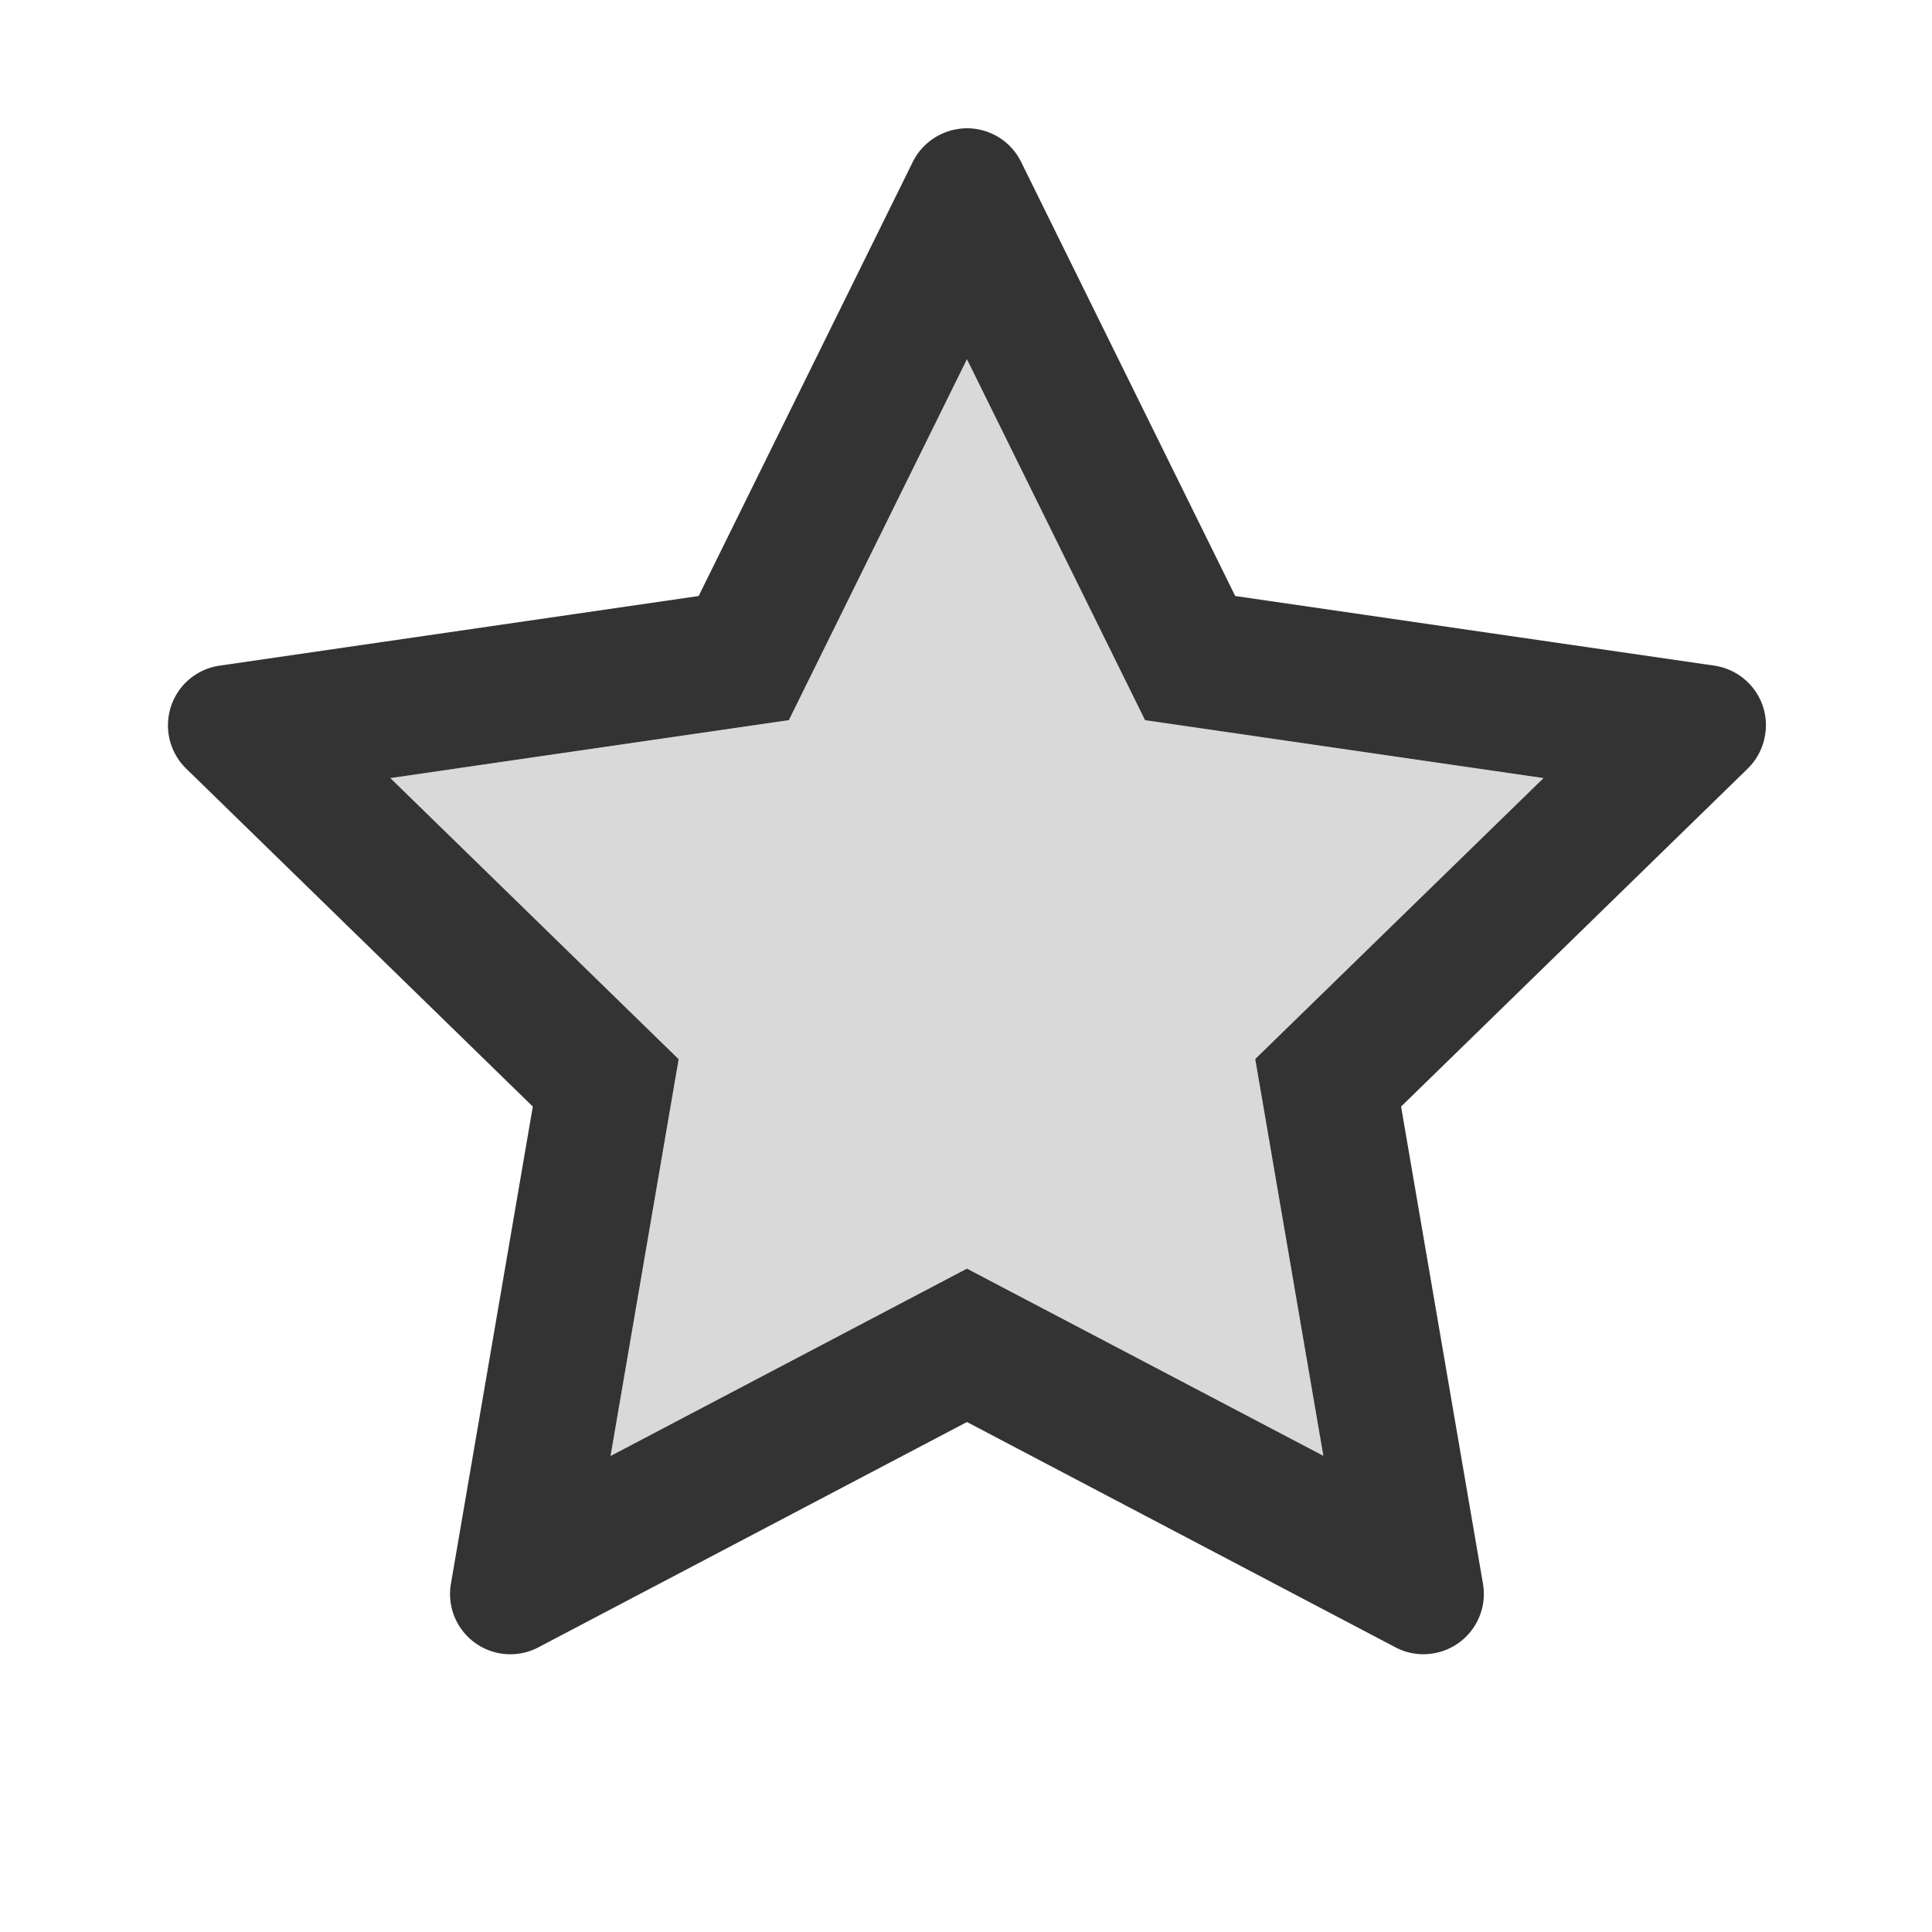 <svg viewBox="0 0 1024 1024"><path fill="#D9D9D9" d="M512.5 190.4l-94.4 191.3-211.2 30.7 152.8 149-36.1 210.3 188.9-99.3 188.9 99.2-36.1-210.3 152.8-148.9-211.2-30.7z"></path><path d="M908.6 352.8l-253.9-36.9L541.2 85.8c-3.1-6.3-8.2-11.4-14.5-14.5-15.8-7.8-35-1.3-42.9 14.5L370.3 315.9l-253.9 36.9c-7 1-13.4 4.3-18.3 9.3a32.05 32.05 0 0 0 .6 45.3l183.7 179.1L239 839.4a31.95 31.95 0 0 0 46.4 33.7l227.1-119.4 227.1 119.4c6.2 3.3 13.4 4.4 20.3 3.2 17.4-3 29.1-19.5 26.1-36.9l-43.4-252.9 183.7-179.1c5-4.9 8.3-11.3 9.3-18.3 2.7-17.5-9.5-33.7-27-36.3zM665.3 561.3l36.1 210.3-188.9-99.2-188.9 99.3 36.1-210.3-152.8-149 211.2-30.7 94.4-191.3 94.4 191.3 211.2 30.7-152.8 148.9z" fill="#333"></path></svg>